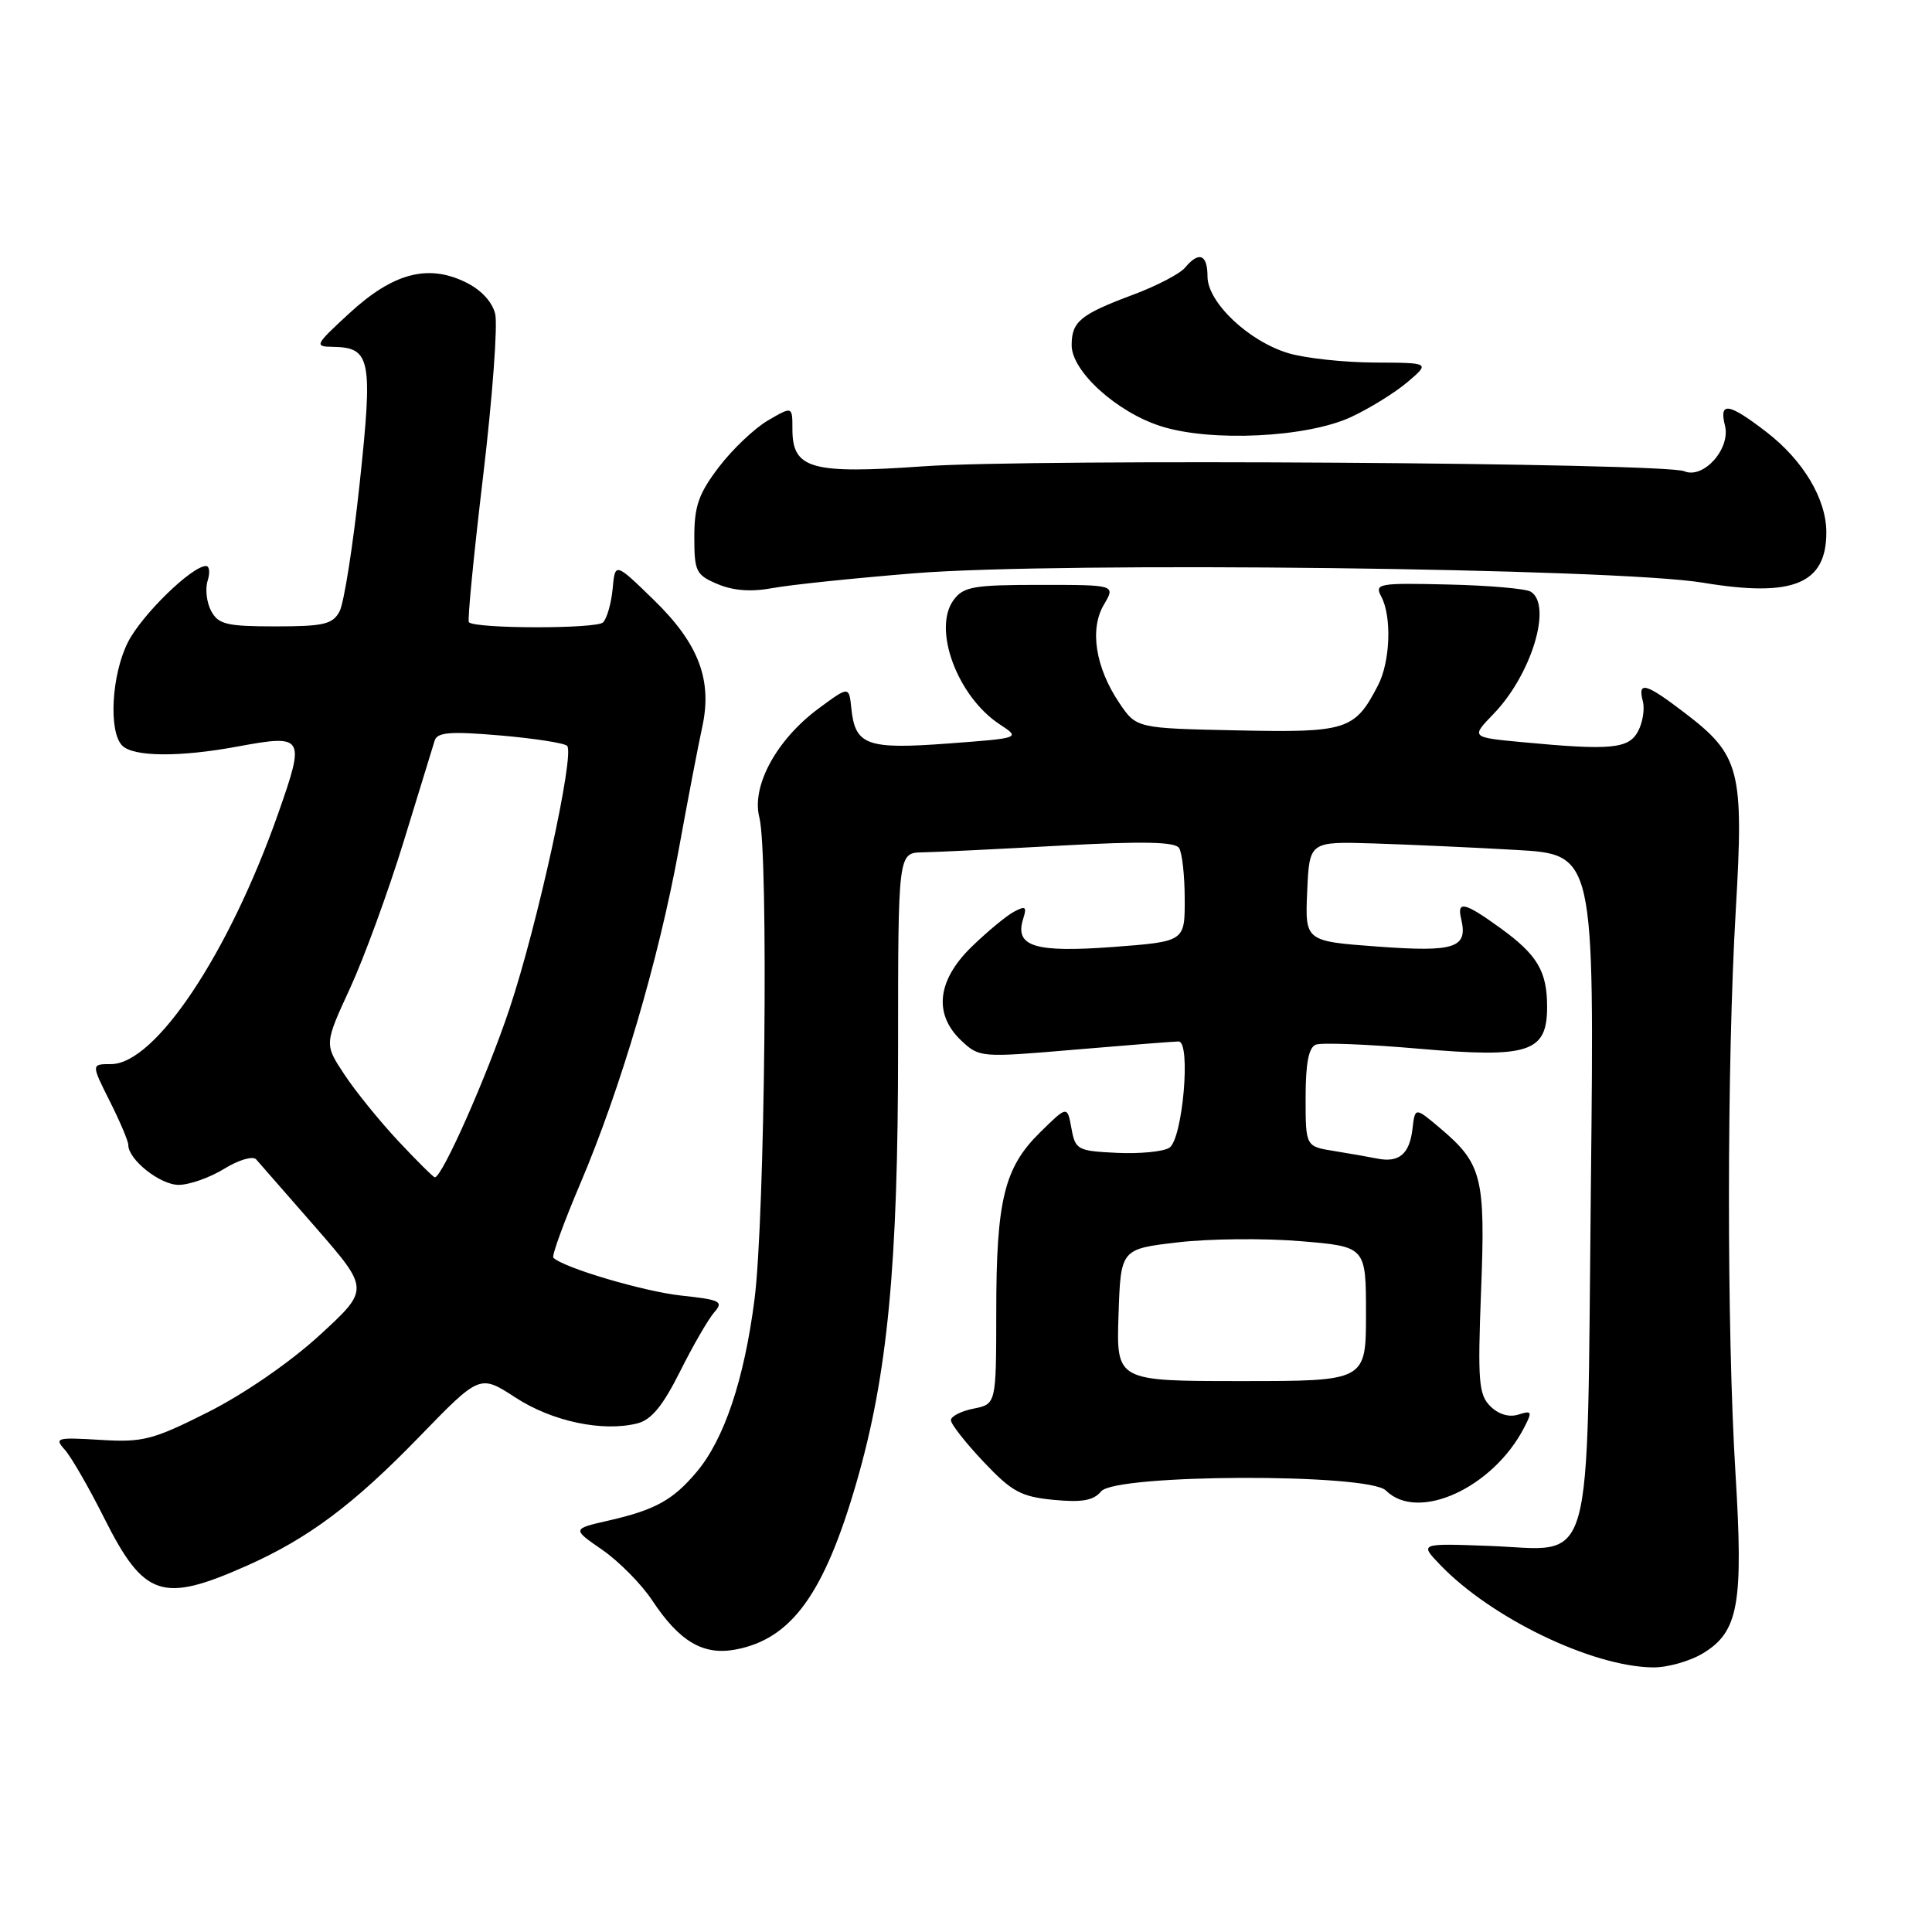 <?xml version="1.0" encoding="UTF-8" standalone="no"?>
<!DOCTYPE svg PUBLIC "-//W3C//DTD SVG 1.1//EN" "http://www.w3.org/Graphics/SVG/1.1/DTD/svg11.dtd" >
<svg xmlns="http://www.w3.org/2000/svg" xmlns:xlink="http://www.w3.org/1999/xlink" version="1.1" viewBox="0 0 256 256">
 <g >
 <path fill="currentColor"
d=" M 225.69 219.05 C 230.36 216.20 231.02 212.52 229.96 195.22 C 228.79 176.20 228.81 140.82 230.00 120.58 C 231.08 102.01 230.58 100.06 223.21 94.44 C 218.08 90.52 216.98 90.21 217.68 92.90 C 217.96 93.94 217.67 95.74 217.05 96.90 C 215.81 99.23 213.44 99.45 201.70 98.34 C 194.90 97.70 194.90 97.70 197.90 94.60 C 202.92 89.41 205.73 80.19 202.83 78.40 C 202.19 78.00 197.25 77.57 191.86 77.45 C 182.64 77.23 182.11 77.33 183.02 79.04 C 184.44 81.68 184.22 87.67 182.60 90.80 C 179.52 96.76 178.49 97.09 163.93 96.78 C 150.58 96.50 150.58 96.50 148.31 93.14 C 145.15 88.44 144.35 83.37 146.27 80.12 C 147.82 77.50 147.82 77.50 137.83 77.50 C 129.00 77.50 127.67 77.73 126.36 79.50 C 123.53 83.34 126.86 92.30 132.47 95.98 C 135.24 97.80 135.24 97.80 125.61 98.52 C 114.87 99.32 113.31 98.76 112.81 93.88 C 112.50 90.90 112.50 90.90 108.48 93.87 C 102.90 97.99 99.54 104.16 100.62 108.32 C 101.85 113.05 101.36 161.53 99.97 172.23 C 98.60 182.85 95.96 190.70 92.31 195.04 C 89.17 198.77 86.82 200.07 80.65 201.48 C 75.79 202.59 75.79 202.59 79.82 205.37 C 82.03 206.91 85.00 209.91 86.42 212.06 C 90.03 217.52 93.19 219.38 97.47 218.57 C 104.88 217.18 109.21 211.20 113.48 196.46 C 117.61 182.22 119.00 167.74 119.00 138.95 C 119.00 113.00 119.00 113.00 122.25 112.94 C 124.04 112.91 132.25 112.51 140.50 112.05 C 151.41 111.45 155.70 111.54 156.23 112.36 C 156.64 112.99 156.98 116.03 156.98 119.13 C 157.00 124.76 157.00 124.76 147.47 125.48 C 137.11 126.25 134.42 125.42 135.57 121.77 C 136.09 120.13 135.90 119.98 134.34 120.82 C 133.33 121.36 130.81 123.45 128.75 125.45 C 124.16 129.92 123.67 134.40 127.40 137.91 C 129.77 140.13 129.98 140.15 142.46 139.08 C 149.41 138.49 155.59 138.00 156.17 138.00 C 157.84 138.00 156.71 150.93 154.95 152.08 C 154.15 152.60 151.03 152.90 148.01 152.76 C 142.76 152.51 142.49 152.36 141.97 149.50 C 141.42 146.50 141.42 146.50 137.81 150.05 C 133.07 154.71 132.01 159.02 132.01 173.78 C 132.00 186.05 132.00 186.05 129.00 186.65 C 127.35 186.98 126.00 187.67 126.00 188.18 C 126.00 188.70 127.94 191.17 130.32 193.69 C 134.08 197.67 135.28 198.32 139.61 198.74 C 143.38 199.10 144.90 198.83 145.91 197.61 C 147.83 195.30 181.34 195.20 183.64 197.50 C 187.86 201.71 197.82 197.18 201.96 189.16 C 203.06 187.03 202.99 186.87 201.19 187.44 C 199.96 187.83 198.56 187.41 197.47 186.33 C 195.93 184.79 195.79 183.01 196.25 171.04 C 196.84 155.97 196.39 154.19 190.79 149.46 C 187.50 146.69 187.50 146.69 187.16 149.59 C 186.77 152.92 185.38 154.09 182.51 153.52 C 181.40 153.30 178.81 152.84 176.75 152.51 C 173.00 151.91 173.00 151.91 173.00 145.42 C 173.00 140.88 173.41 138.78 174.36 138.42 C 175.11 138.13 181.25 138.37 188.01 138.96 C 202.62 140.23 205.00 139.45 205.00 133.41 C 205.00 128.70 203.71 126.52 198.80 122.97 C 194.08 119.55 193.02 119.30 193.61 121.75 C 194.53 125.61 192.82 126.18 182.60 125.43 C 172.92 124.72 172.92 124.72 173.21 118.11 C 173.50 111.50 173.50 111.50 182.00 111.76 C 186.68 111.91 195.17 112.29 200.88 112.62 C 211.27 113.21 211.27 113.21 210.80 157.09 C 210.24 209.60 211.44 205.36 197.32 204.84 C 188.10 204.50 188.10 204.50 190.80 207.32 C 197.56 214.38 210.91 220.83 219.00 220.94 C 220.93 220.97 223.93 220.12 225.69 219.05 Z  M 32.72 207.46 C 40.85 203.84 46.83 199.38 55.54 190.40 C 63.58 182.11 63.58 182.11 68.30 185.18 C 73.17 188.35 79.83 189.76 84.44 188.61 C 86.31 188.14 87.82 186.30 90.11 181.73 C 91.82 178.30 93.86 174.78 94.64 173.89 C 95.91 172.45 95.47 172.23 90.27 171.67 C 85.33 171.14 74.64 167.98 73.32 166.65 C 73.09 166.42 74.69 162.01 76.88 156.86 C 82.22 144.32 87.29 127.12 89.95 112.50 C 91.15 105.90 92.54 98.67 93.03 96.43 C 94.43 90.14 92.61 85.31 86.64 79.50 C 81.50 74.50 81.50 74.50 81.18 78.00 C 81.00 79.92 80.43 81.93 79.91 82.47 C 79.06 83.34 63.02 83.33 62.13 82.45 C 61.92 82.25 62.77 73.56 64.01 63.14 C 65.25 52.72 65.97 43.01 65.61 41.57 C 65.19 39.93 63.69 38.34 61.58 37.34 C 56.62 34.97 52.04 36.22 46.31 41.49 C 41.70 45.74 41.61 45.92 44.13 45.96 C 49.13 46.04 49.42 47.56 47.66 64.03 C 46.78 72.28 45.58 79.92 44.99 81.02 C 44.08 82.72 42.89 83.00 36.50 83.00 C 30.05 83.00 28.93 82.73 27.98 80.96 C 27.38 79.84 27.17 78.04 27.51 76.96 C 27.85 75.88 27.76 75.00 27.30 75.00 C 25.43 75.00 18.82 81.44 16.97 85.06 C 14.78 89.36 14.35 96.95 16.20 98.80 C 17.69 100.29 23.80 100.34 31.42 98.93 C 40.31 97.29 40.46 97.53 36.89 107.71 C 30.35 126.33 20.58 141.00 14.71 141.00 C 12.08 141.00 12.08 141.00 14.54 145.90 C 15.89 148.59 17.00 151.20 17.00 151.71 C 17.00 153.66 21.21 157.00 23.67 157.00 C 25.10 157.00 27.81 156.04 29.71 154.87 C 31.62 153.69 33.50 153.14 33.94 153.62 C 34.37 154.11 37.93 158.18 41.85 162.67 C 48.97 170.85 48.97 170.85 42.32 176.95 C 38.41 180.53 32.32 184.72 27.58 187.11 C 20.22 190.81 18.94 191.14 13.28 190.79 C 7.50 190.44 7.17 190.53 8.58 192.09 C 9.42 193.02 11.77 197.09 13.80 201.14 C 19.09 211.66 21.47 212.46 32.72 207.46 Z  M 121.18 75.96 C 140.48 74.40 214.07 75.28 225.65 77.21 C 237.58 79.19 242.00 77.39 242.00 70.54 C 242.00 66.13 238.94 61.00 234.07 57.25 C 229.03 53.37 227.76 53.18 228.57 56.41 C 229.33 59.47 225.71 63.52 223.17 62.44 C 220.53 61.32 136.93 60.77 122.50 61.78 C 107.48 62.84 105.00 62.15 105.00 56.88 C 105.00 53.82 105.00 53.82 101.76 55.71 C 99.99 56.74 97.06 59.52 95.26 61.88 C 92.59 65.38 92.00 67.05 92.00 71.13 C 92.00 75.74 92.22 76.19 95.10 77.40 C 97.19 78.28 99.57 78.45 102.40 77.92 C 104.71 77.49 113.16 76.61 121.18 75.96 Z  M 179.00 55.27 C 181.47 54.12 184.85 52.03 186.50 50.63 C 189.50 48.07 189.50 48.07 182.12 48.04 C 178.05 48.02 172.93 47.46 170.72 46.80 C 165.43 45.21 160.00 40.06 160.00 36.63 C 160.00 33.70 158.87 33.25 157.03 35.46 C 156.36 36.27 153.28 37.88 150.17 39.04 C 143.14 41.67 142.00 42.60 142.00 45.75 C 142.00 49.19 147.95 54.60 153.81 56.47 C 160.42 58.59 173.14 57.98 179.00 55.27 Z  M 148.21 174.25 C 148.50 165.50 148.50 165.50 156.06 164.62 C 160.22 164.13 167.53 164.06 172.31 164.46 C 181.00 165.18 181.00 165.18 181.00 174.09 C 181.00 183.00 181.00 183.00 164.46 183.00 C 147.92 183.00 147.92 183.00 148.21 174.25 Z  M 52.78 151.20 C 50.31 148.56 47.09 144.59 45.63 142.37 C 42.97 138.35 42.97 138.35 46.39 130.93 C 48.27 126.84 51.46 118.10 53.49 111.50 C 55.51 104.90 57.36 98.88 57.60 98.12 C 57.95 97.02 59.69 96.89 66.27 97.45 C 70.80 97.84 74.79 98.46 75.15 98.83 C 76.18 99.91 71.21 122.59 67.51 133.67 C 64.51 142.63 58.59 156.00 57.62 156.00 C 57.43 156.00 55.25 153.84 52.78 151.20 Z "/>
</g>
</svg>